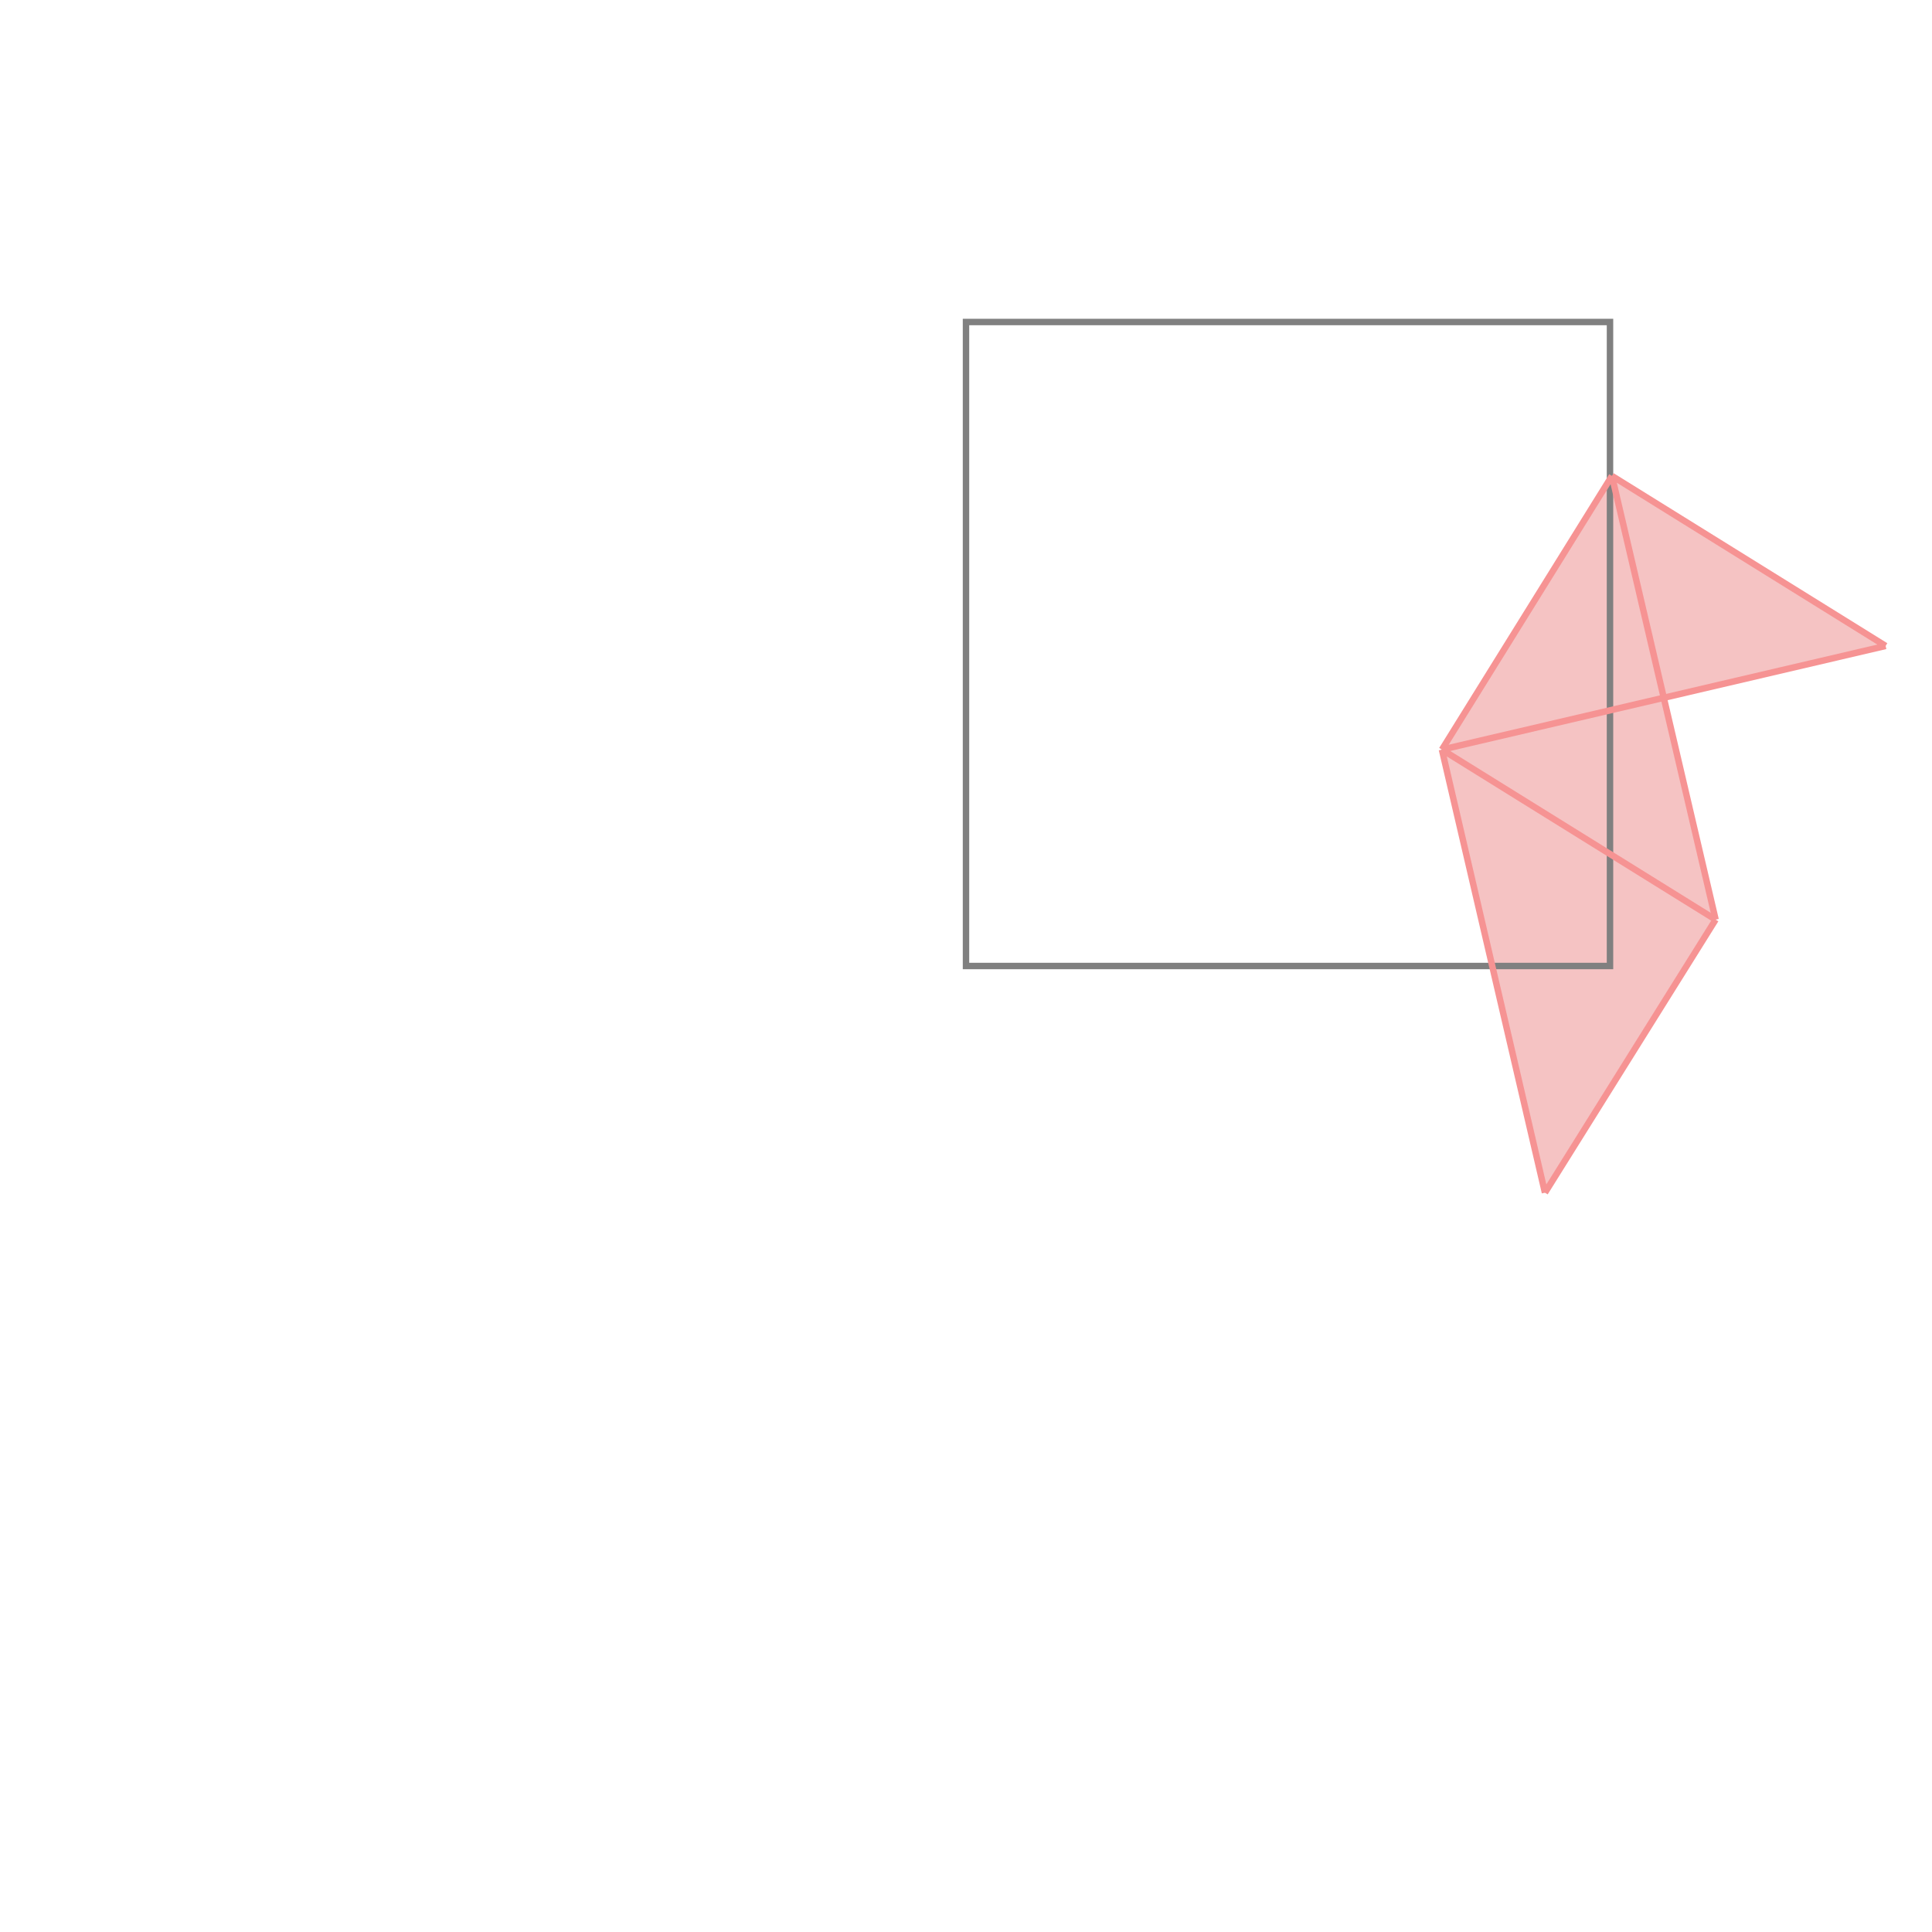 <svg xmlns="http://www.w3.org/2000/svg" viewBox="-1.5 -1.5 3 3">
<g transform="scale(1, -1)">
<path d="M0.899 -0.352 L1.164 0.072 L1.083 0.416 L1.428 0.497 L1.003 0.761 L0.739 0.336 z " fill="rgb(245,195,195)" />
<path d="M0 0 L1 0 L1 1 L0 1  z" fill="none" stroke="rgb(128,128,128)" stroke-width="0.01" />
<line x1="0.899" y1="-0.352" x2="1.164" y2="0.072" style="stroke:rgb(246,147,147);stroke-width:0.01" />
<line x1="0.739" y1="0.336" x2="1.003" y2="0.761" style="stroke:rgb(246,147,147);stroke-width:0.01" />
<line x1="0.739" y1="0.336" x2="1.428" y2="0.497" style="stroke:rgb(246,147,147);stroke-width:0.01" />
<line x1="0.899" y1="-0.352" x2="0.739" y2="0.336" style="stroke:rgb(246,147,147);stroke-width:0.01" />
<line x1="1.164" y1="0.072" x2="1.003" y2="0.761" style="stroke:rgb(246,147,147);stroke-width:0.01" />
<line x1="1.164" y1="0.072" x2="0.739" y2="0.336" style="stroke:rgb(246,147,147);stroke-width:0.01" />
<line x1="1.428" y1="0.497" x2="1.003" y2="0.761" style="stroke:rgb(246,147,147);stroke-width:0.01" />
</g>
</svg>

